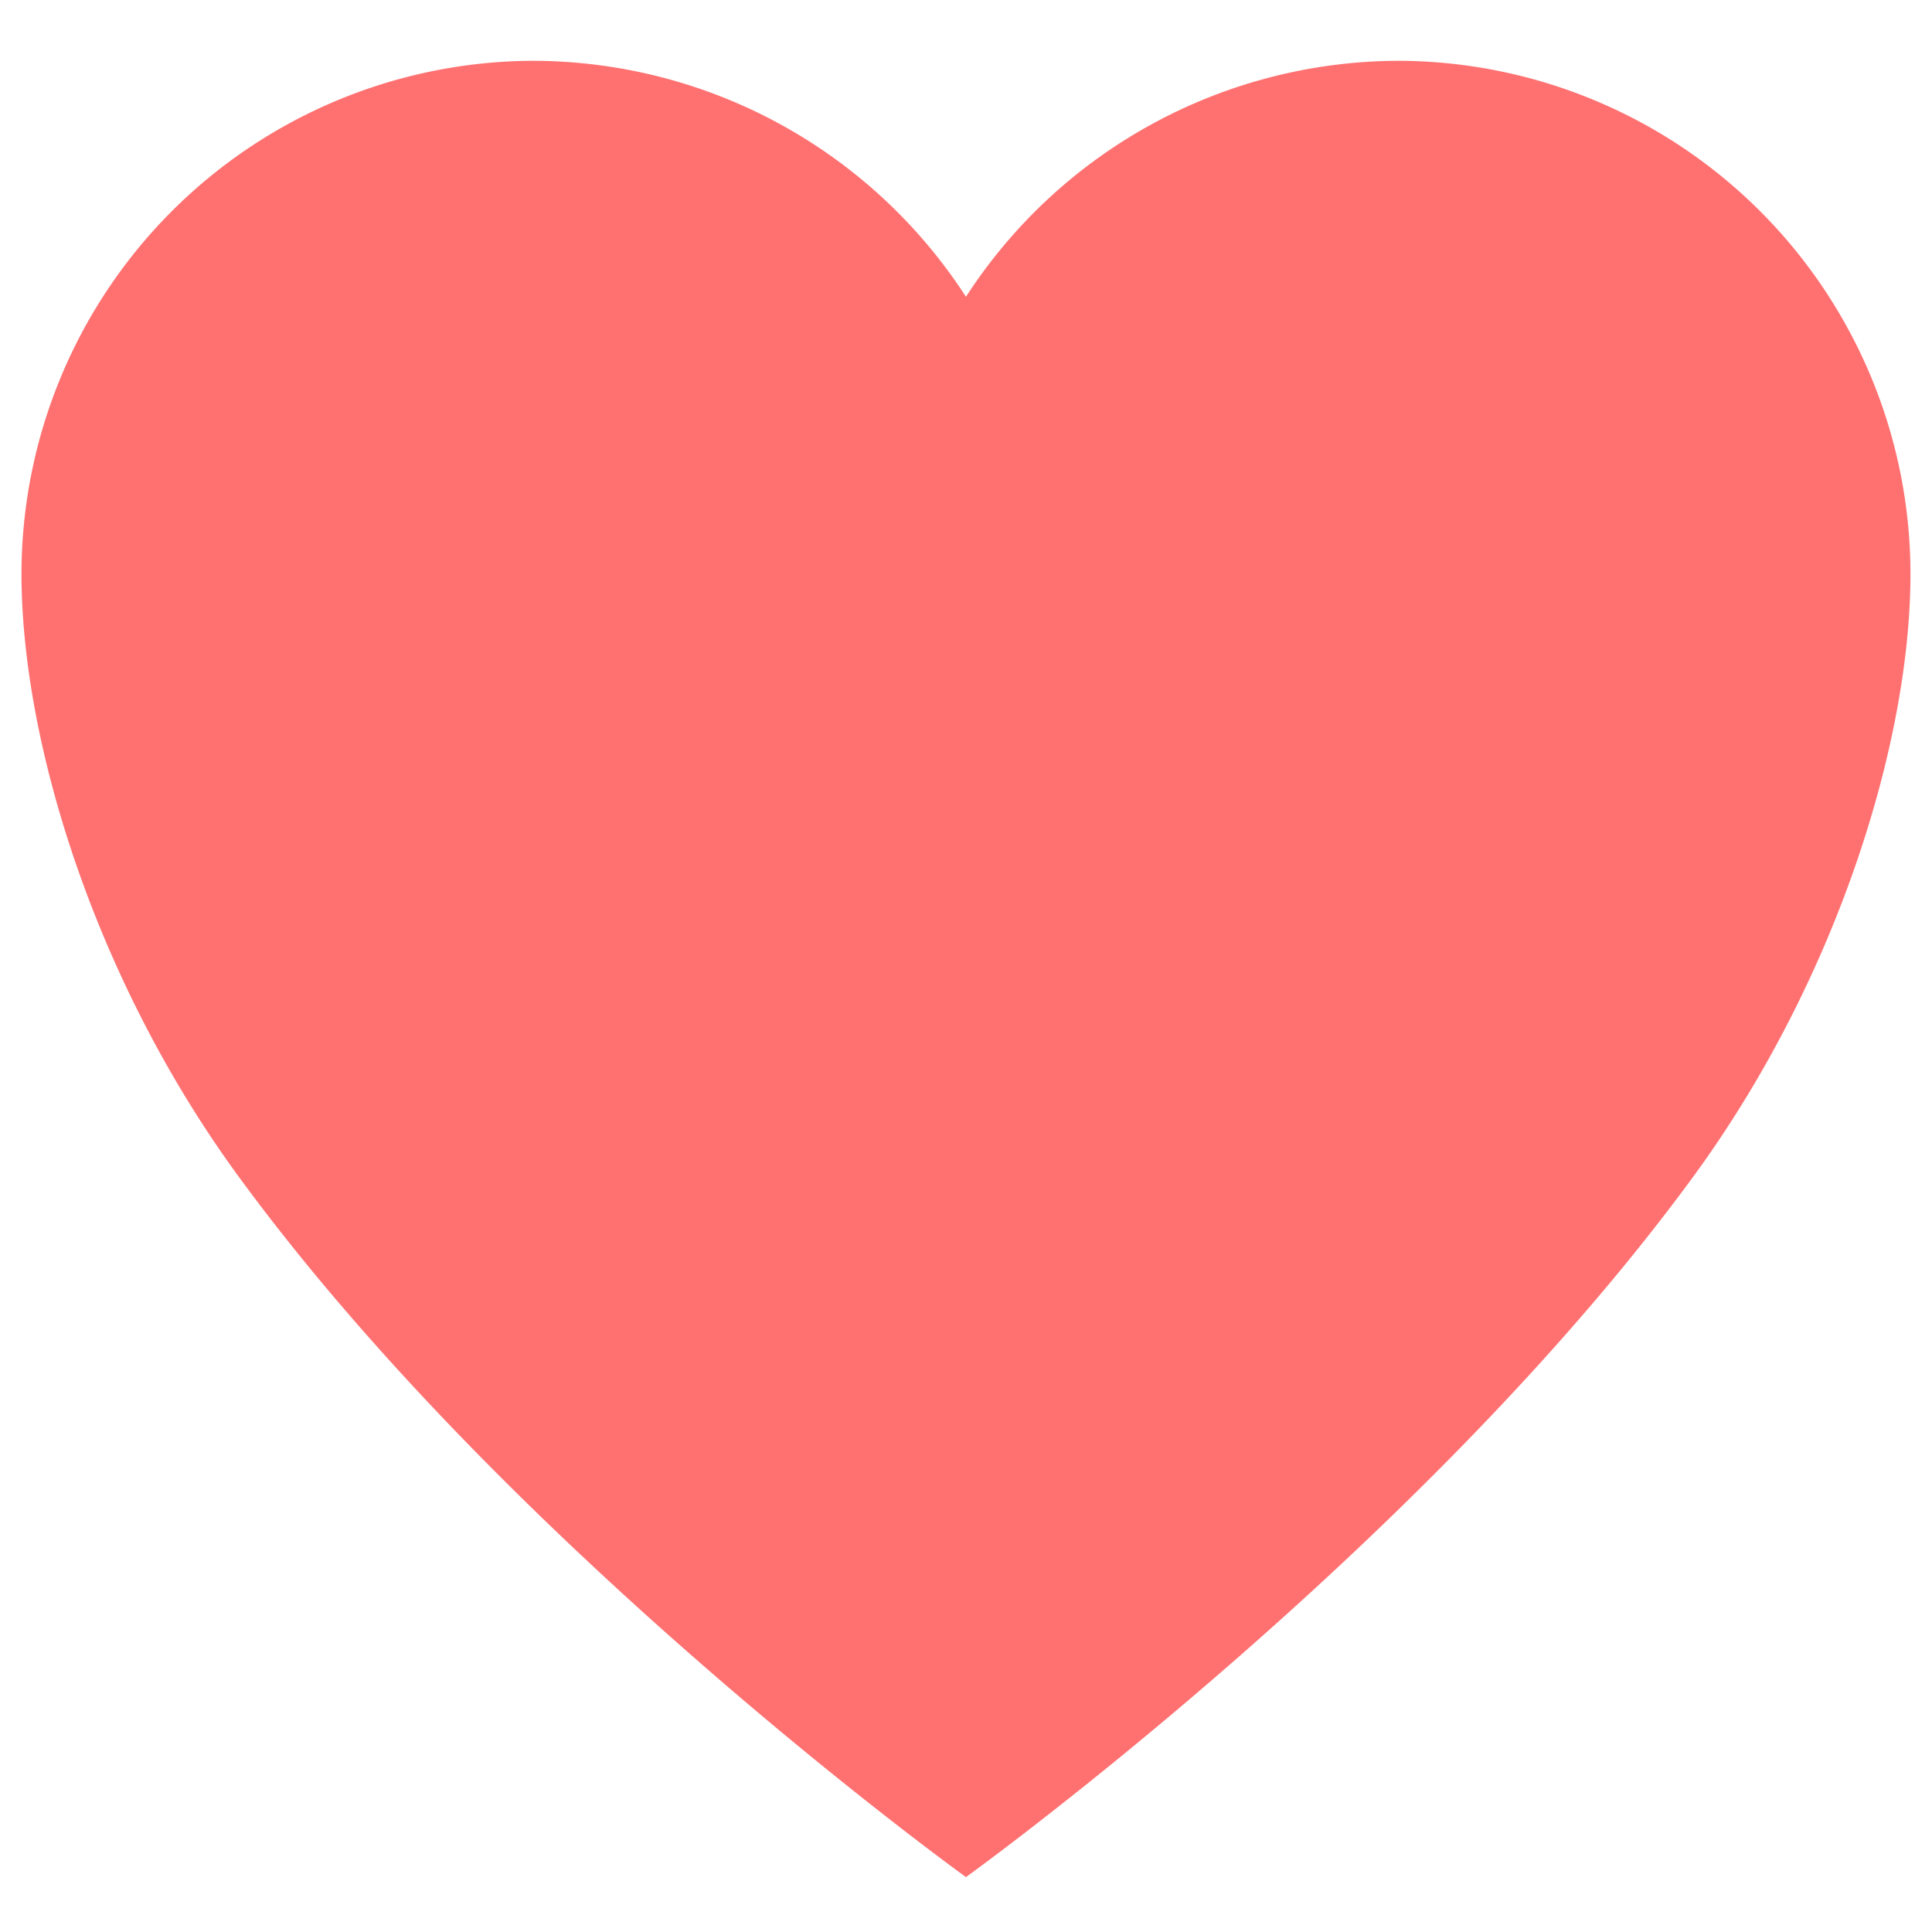 <svg height="48" viewBox="0 0 48 48" width="48" xmlns="http://www.w3.org/2000/svg">
  <defs>
    <clipPath id="clip-heart_active">
      <rect height="48" width="48"/>
    </clipPath>
  </defs>
  <g clip-path="url(#clip-heart_active)" id="heart_active">
    <path d="M37.671,3.938h-.113A12.836,12.836,0,0,0,26.84,9.8,12.836,12.836,0,0,0,16.123,3.938H16.01A12.755,12.755,0,0,0,3.375,16.686c0,4.174,1.828,10.1,5.393,14.97C15.559,40.941,26.84,49.063,26.84,49.063s11.281-8.123,18.073-17.407c3.565-4.874,5.393-10.8,5.393-14.97A12.755,12.755,0,0,0,37.671,3.938Z" data-name="Icon ionic-ios-heart"
          fill="#ff7171"
          id="Icon_ionic-ios-heart" transform="translate(-2.841 -2.427)"/>
  </g>
</svg>
